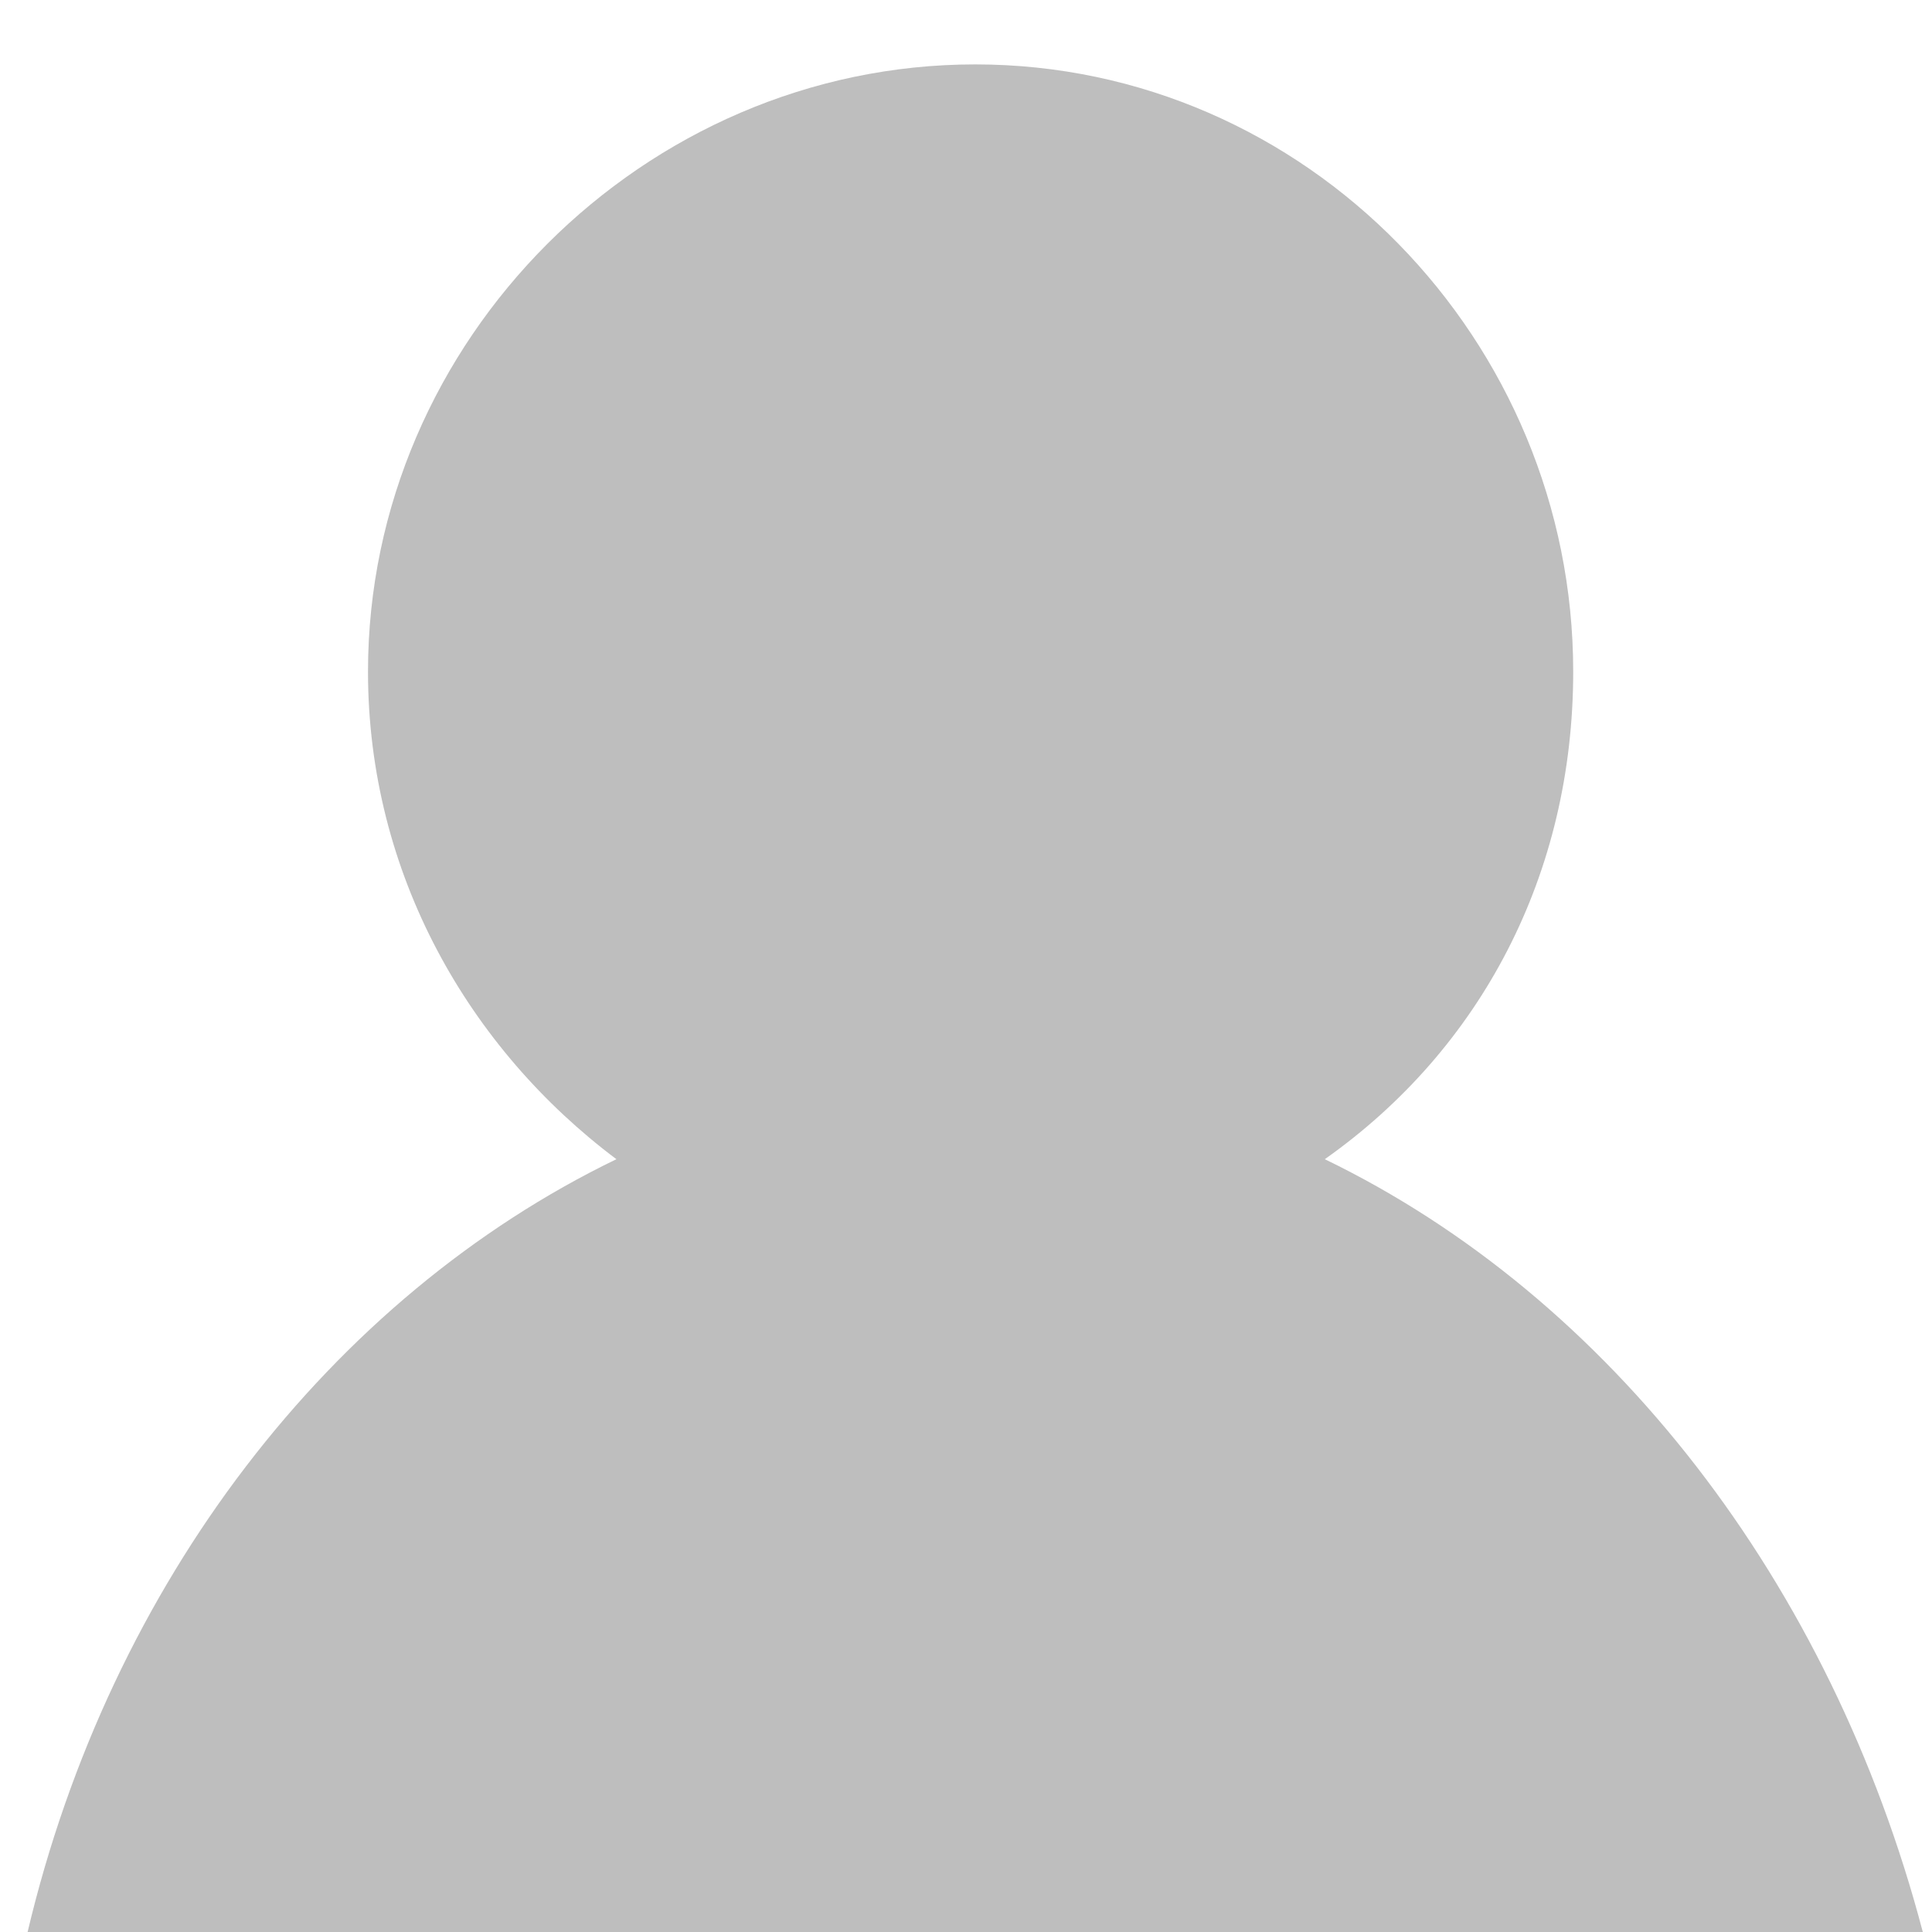 <svg xmlns="http://www.w3.org/2000/svg" width="21" height="21" viewBox="0 0 21 21"><title>icon-profile</title><path d="M.3 21h20.6c-1-3.8-3.4-6.9-6.5-8.4 1.7-1.2 2.7-3.1 2.7-5.3 0-3.6-2.9-6.6-6.5-6.6S4 3.7 4 7.3c0 2.2 1.1 4.1 2.7 5.3C3.6 14.1 1.2 17.2.3 21" fill="#BEBEBE"/></svg>